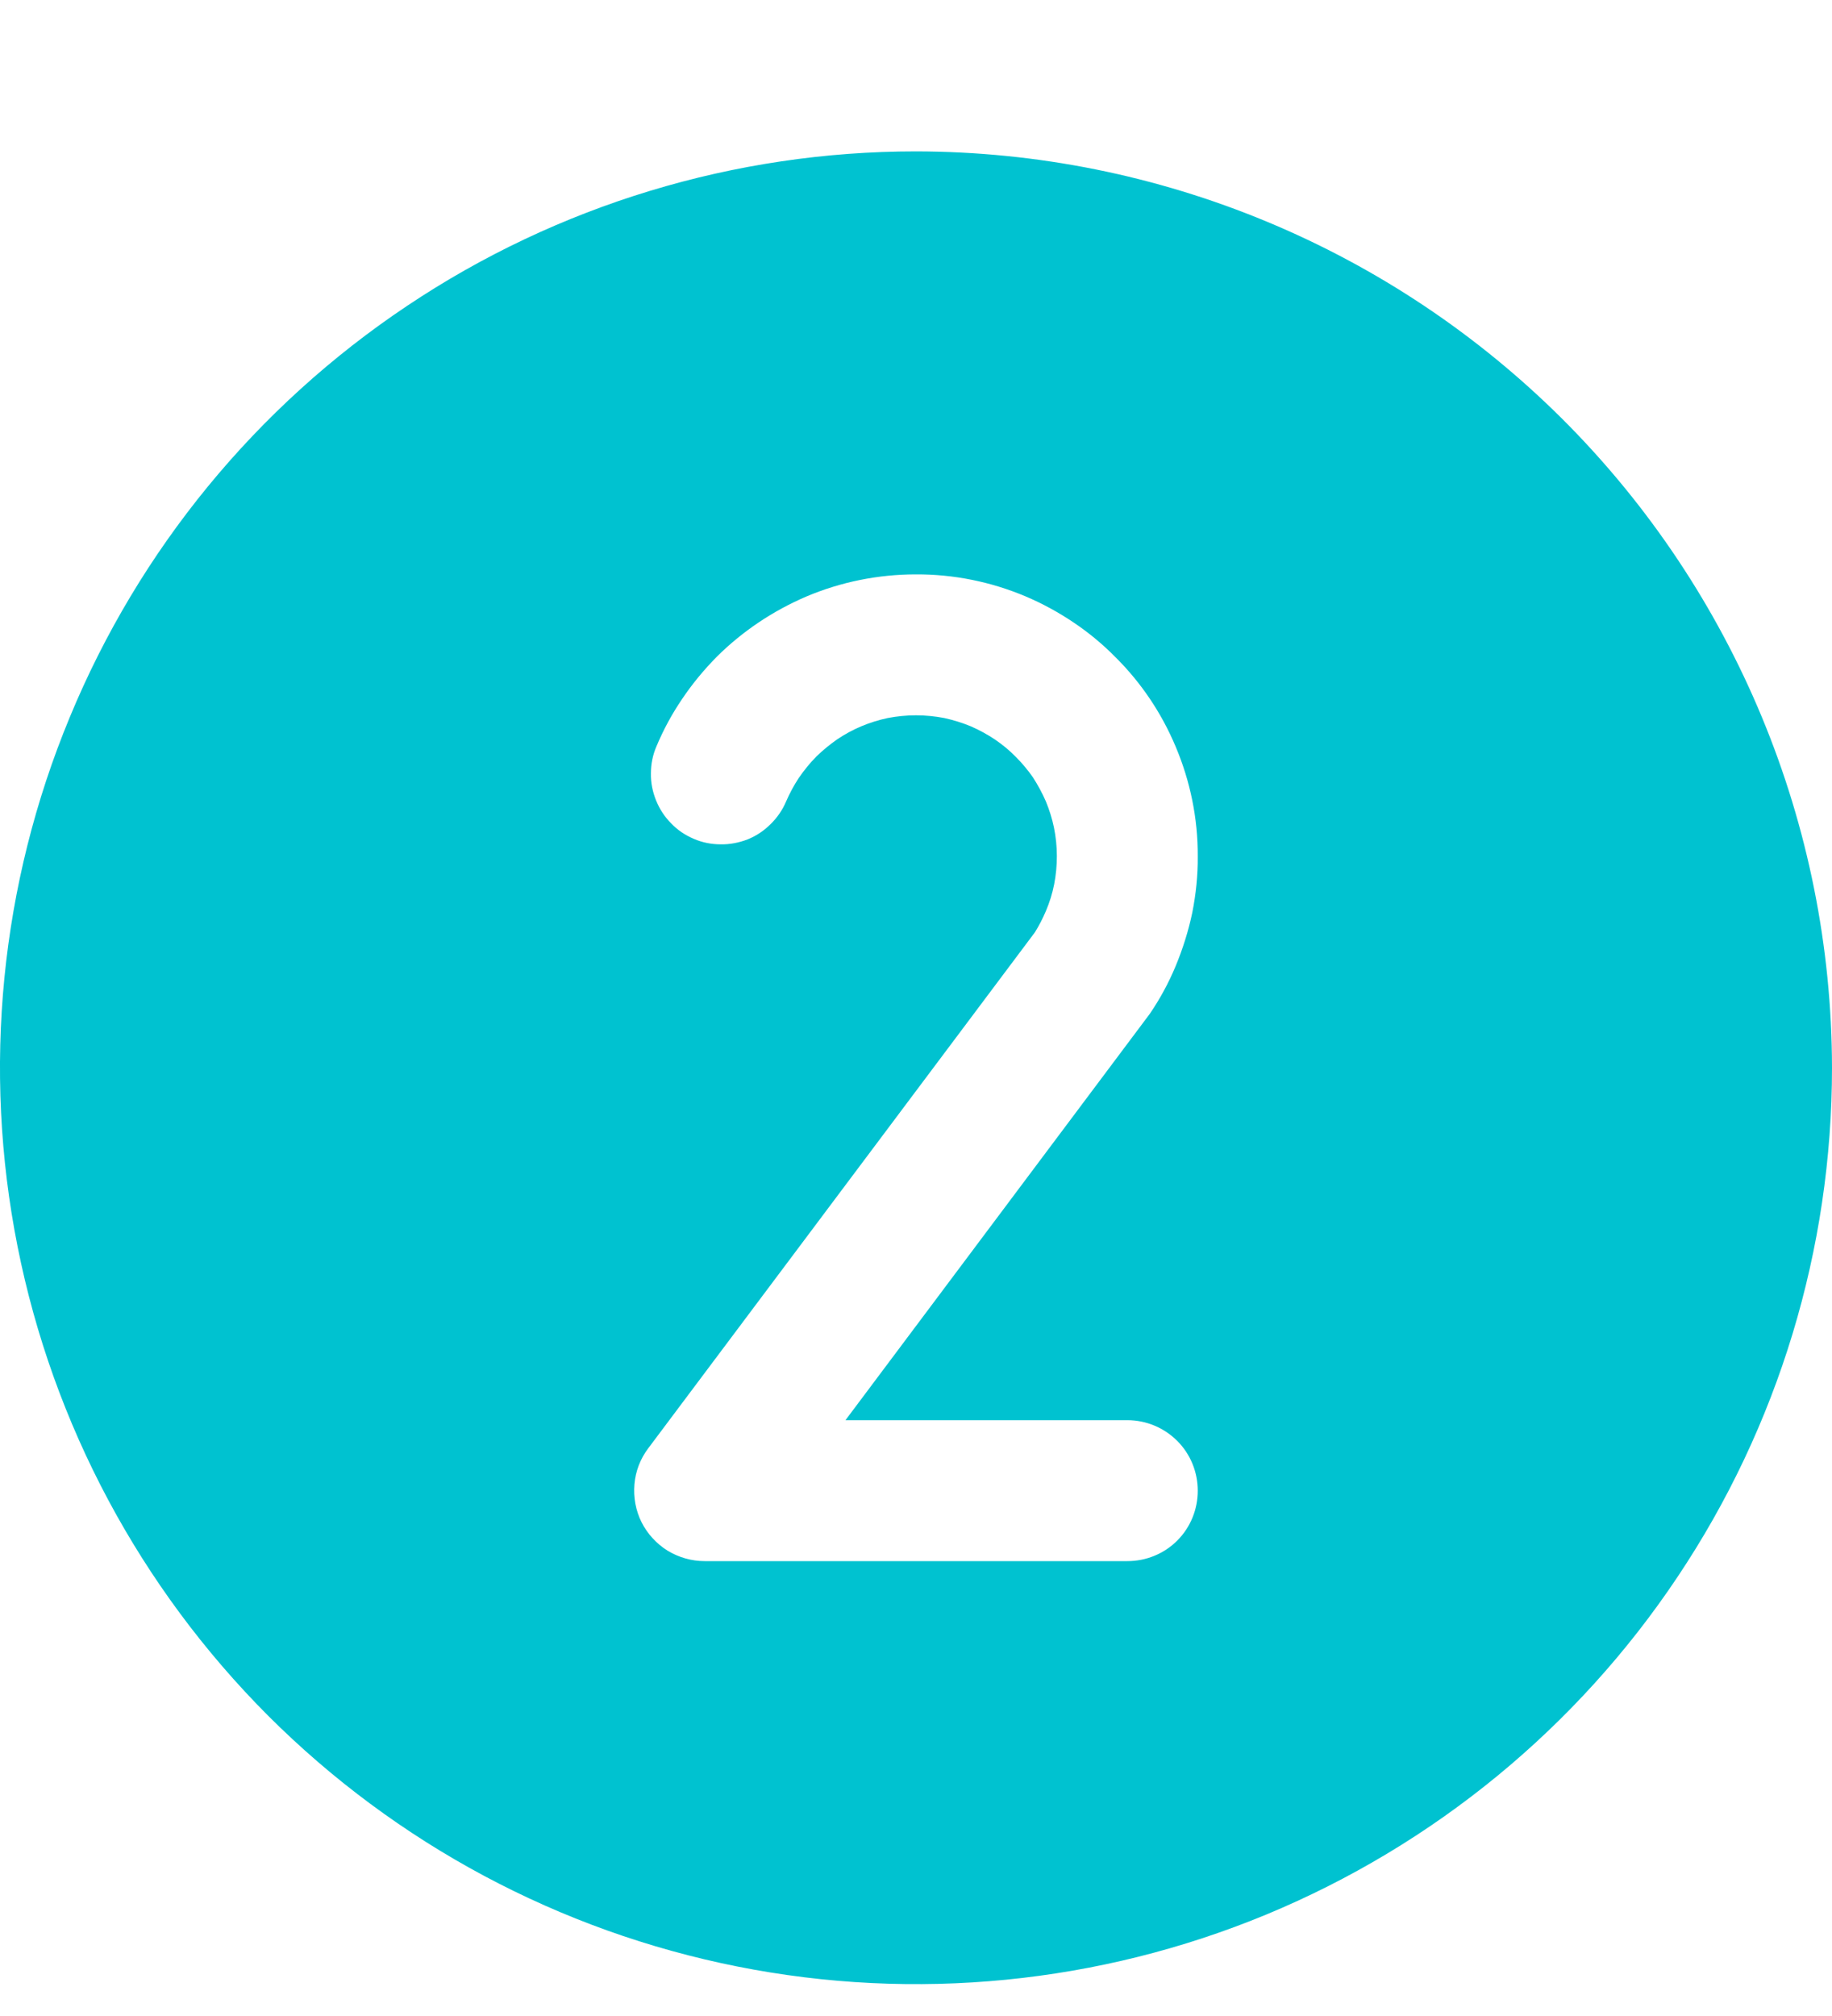 <svg width="10" height="11" viewBox="0 0 10 11" fill="none" xmlns="http://www.w3.org/2000/svg">
<path d="M5 0.826C4.011 0.826 3.044 1.119 2.222 1.669C1.4 2.218 0.759 2.999 0.381 3.913C0.002 4.826 -0.097 5.832 0.096 6.802C0.289 7.772 0.765 8.662 1.464 9.362C2.164 10.061 3.055 10.537 4.025 10.73C4.994 10.923 6 10.824 6.913 10.446C7.827 10.067 8.608 9.426 9.157 8.604C9.707 7.782 10 6.815 10 5.826C9.998 4.501 9.471 3.23 8.534 2.292C7.596 1.355 6.326 0.828 5 0.826ZM6.154 7.749V7.749C6.256 7.749 6.354 7.79 6.426 7.862C6.498 7.934 6.538 8.032 6.538 8.134C6.538 8.236 6.498 8.334 6.426 8.406C6.354 8.478 6.256 8.518 6.154 8.518C6.153 8.518 6.153 8.518 6.152 8.518H3.846C3.775 8.518 3.705 8.498 3.644 8.461C3.583 8.423 3.534 8.369 3.502 8.306C3.47 8.242 3.457 8.17 3.463 8.099C3.469 8.028 3.495 7.96 3.538 7.903L5.649 5.087C5.672 5.05 5.692 5.011 5.709 4.971C5.729 4.924 5.744 4.876 5.754 4.826C5.774 4.723 5.774 4.618 5.753 4.515C5.743 4.467 5.728 4.419 5.709 4.373C5.689 4.327 5.665 4.283 5.638 4.241C5.61 4.201 5.579 4.164 5.545 4.13C5.51 4.094 5.472 4.063 5.431 4.035C5.389 4.007 5.345 3.983 5.299 3.963C5.253 3.944 5.205 3.929 5.155 3.918C5.053 3.898 4.947 3.898 4.845 3.918C4.746 3.939 4.653 3.978 4.57 4.034C4.53 4.062 4.492 4.093 4.457 4.127C4.421 4.163 4.389 4.203 4.36 4.245C4.333 4.286 4.31 4.329 4.291 4.373C4.271 4.42 4.242 4.462 4.206 4.497C4.17 4.533 4.128 4.561 4.081 4.58C4.034 4.598 3.984 4.608 3.934 4.607C3.883 4.607 3.833 4.597 3.787 4.577C3.74 4.557 3.698 4.529 3.663 4.492C3.627 4.456 3.6 4.414 3.581 4.367C3.562 4.32 3.552 4.27 3.553 4.22C3.553 4.169 3.563 4.119 3.583 4.073C3.621 3.982 3.668 3.895 3.724 3.813C3.779 3.731 3.843 3.654 3.913 3.583C4.053 3.444 4.219 3.333 4.401 3.255C4.59 3.175 4.794 3.134 4.999 3.134C5.205 3.133 5.408 3.174 5.598 3.254C5.69 3.293 5.778 3.341 5.861 3.397C5.943 3.452 6.019 3.515 6.089 3.586C6.229 3.725 6.34 3.89 6.417 4.073C6.497 4.262 6.539 4.466 6.538 4.672C6.539 4.776 6.528 4.879 6.508 4.98C6.487 5.08 6.456 5.178 6.417 5.272C6.379 5.363 6.332 5.45 6.276 5.532L4.615 7.749L6.154 7.749Z" fill="#00C2D0"/>
</svg>
